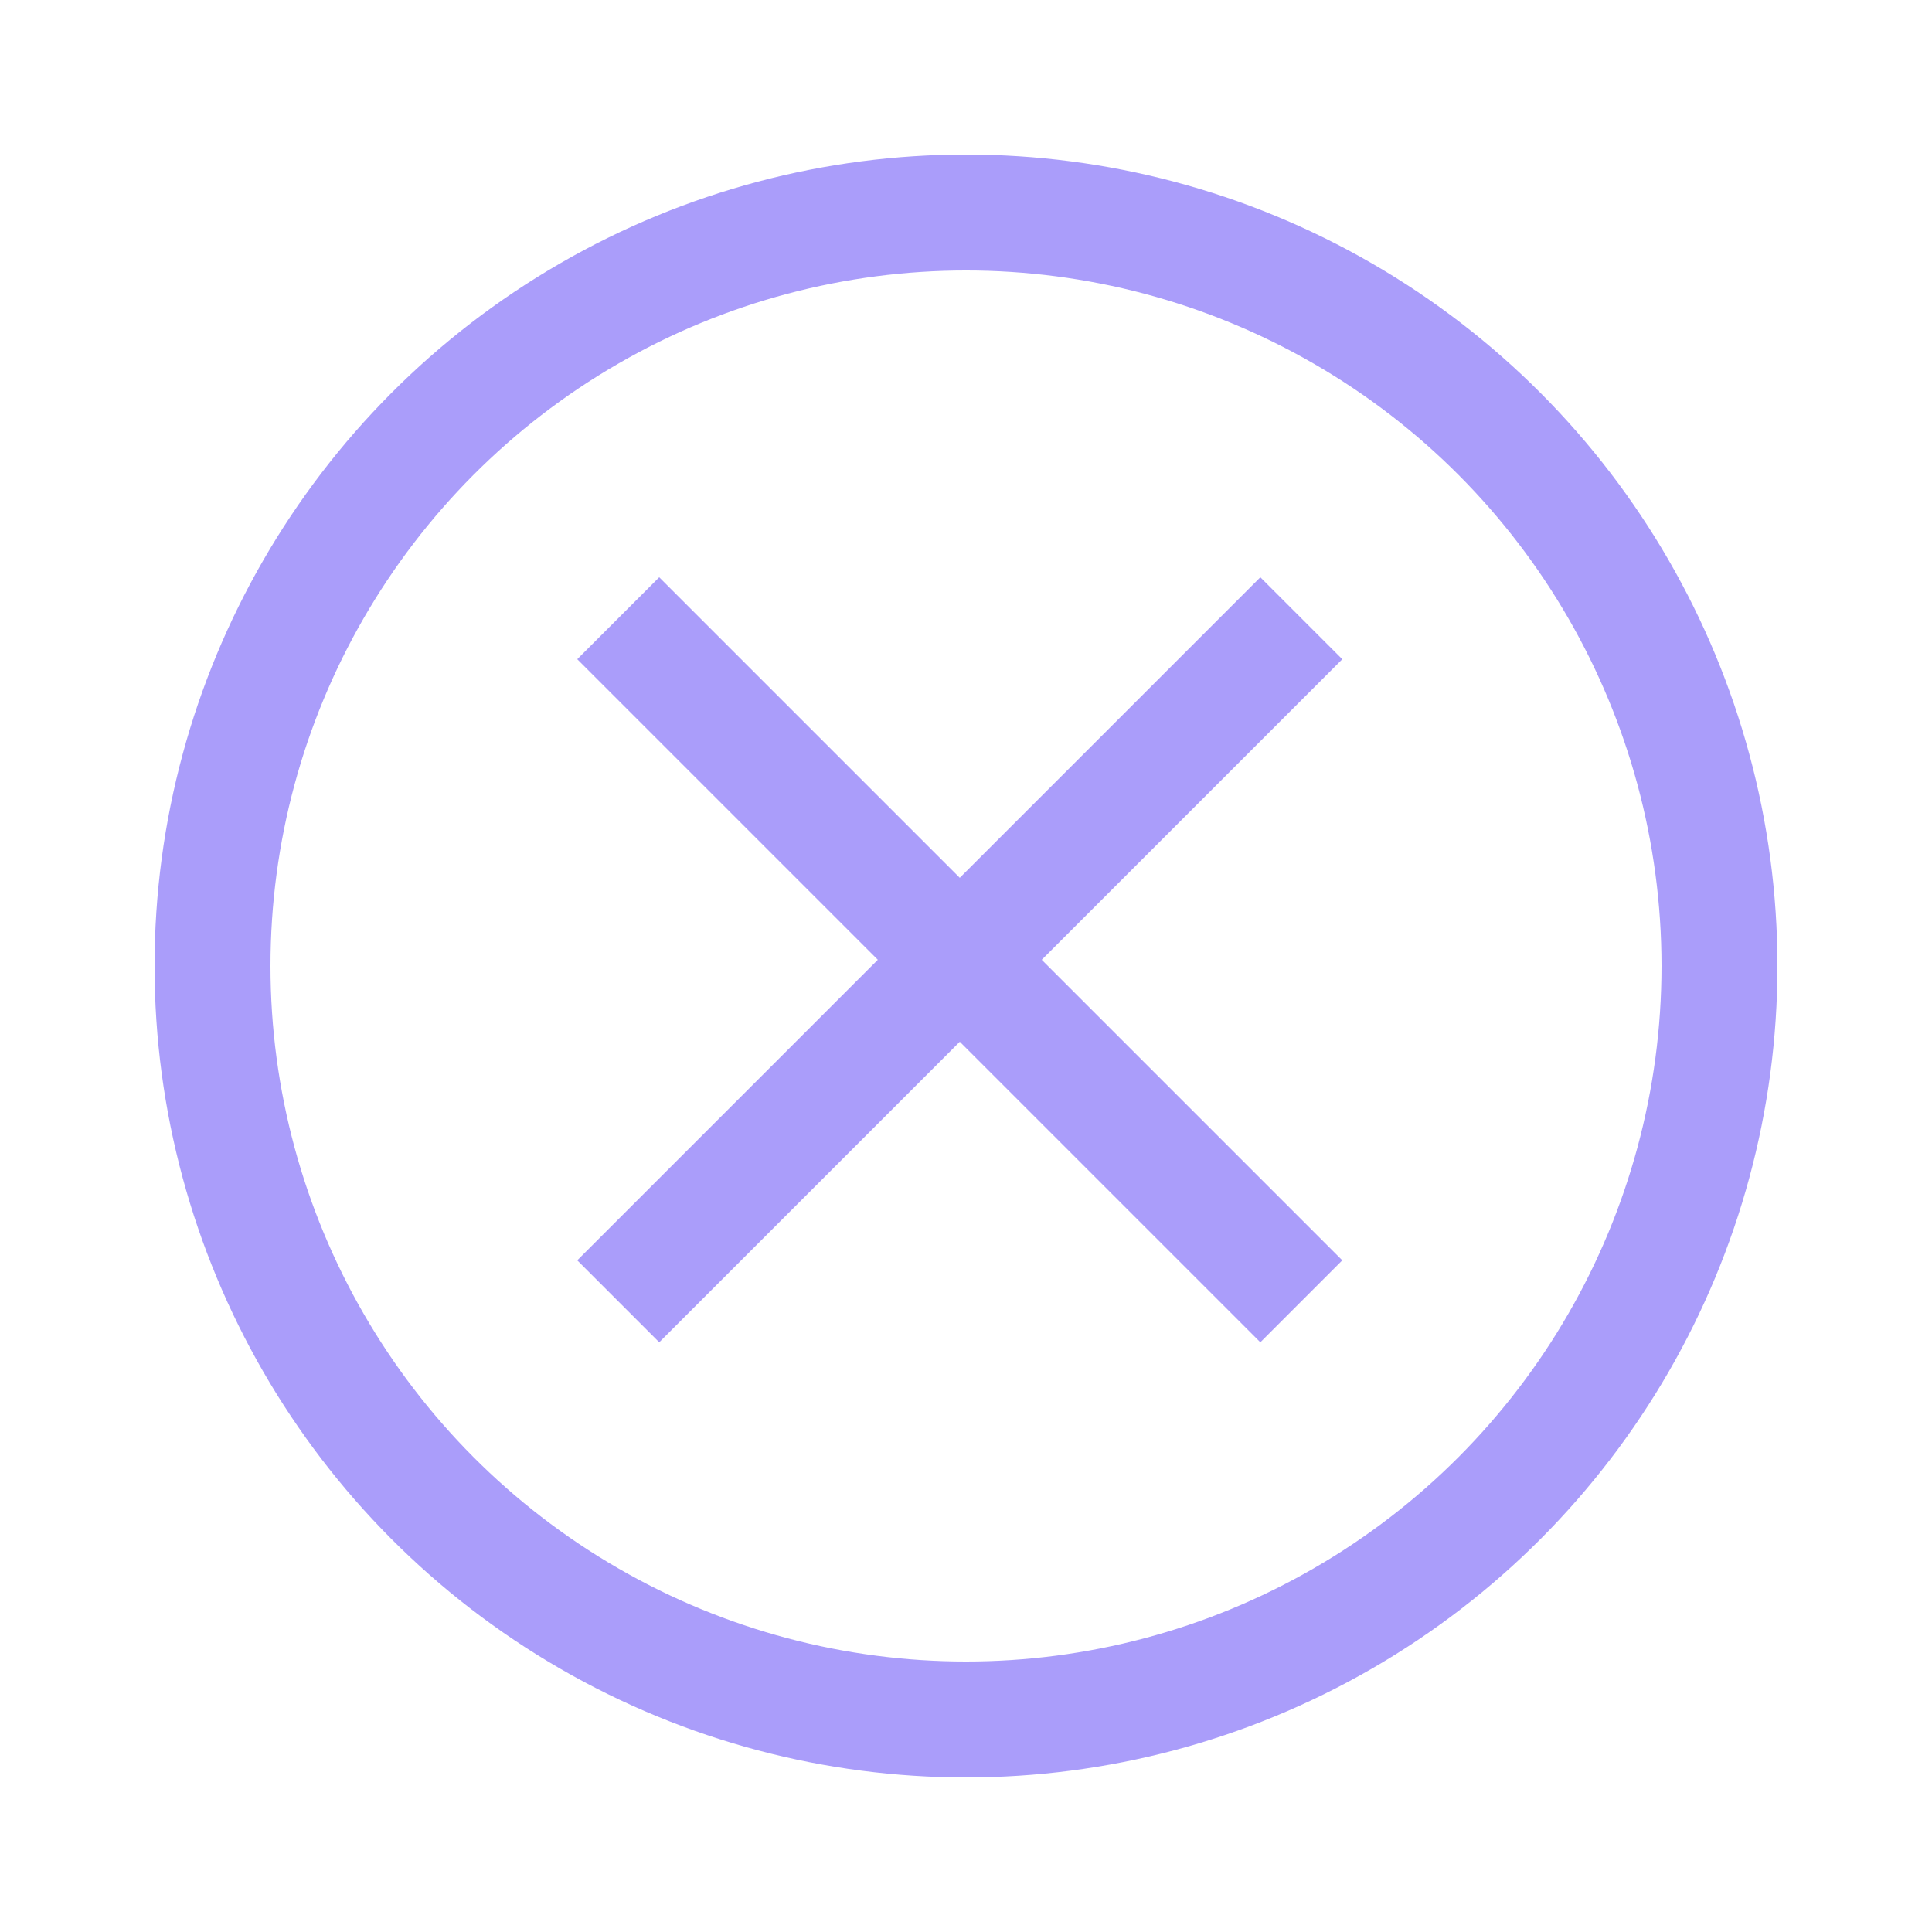 <svg width="50" height="50" viewBox="0 0 50 50" fill="none" xmlns="http://www.w3.org/2000/svg">
<g filter="url(#filter0_d_24531_4102)">
<circle cx="25" cy="21" r="19.5" stroke="#AA9DFA" stroke-width="3"/>
<path d="M33.678 12L16 29.678M33.678 29.678L16 12" stroke="#AA9DFA" stroke-width="3"/>
</g>
<defs>
<filter id="filter0_d_24531_4102" x="0" y="0" width="50" height="50" filterUnits="userSpaceOnUse" color-interpolation-filters="sRGB">
<feFlood flood-opacity="0" result="BackgroundImageFix"/>
<feColorMatrix in="SourceAlpha" type="matrix" values="0 0 0 0 0 0 0 0 0 0 0 0 0 0 0 0 0 0 127 0" result="hardAlpha"/>
<feOffset dy="4"/>
<feGaussianBlur stdDeviation="2"/>
<feComposite in2="hardAlpha" operator="out"/>
<feColorMatrix type="matrix" values="0 0 0 0 0 0 0 0 0 0 0 0 0 0 0 0 0 0 0.25 0"/>
<feBlend mode="normal" in2="BackgroundImageFix" result="effect1_dropShadow_24531_4102"/>
<feBlend mode="normal" in="SourceGraphic" in2="effect1_dropShadow_24531_4102" result="shape"/>
</filter>
</defs>
</svg>
